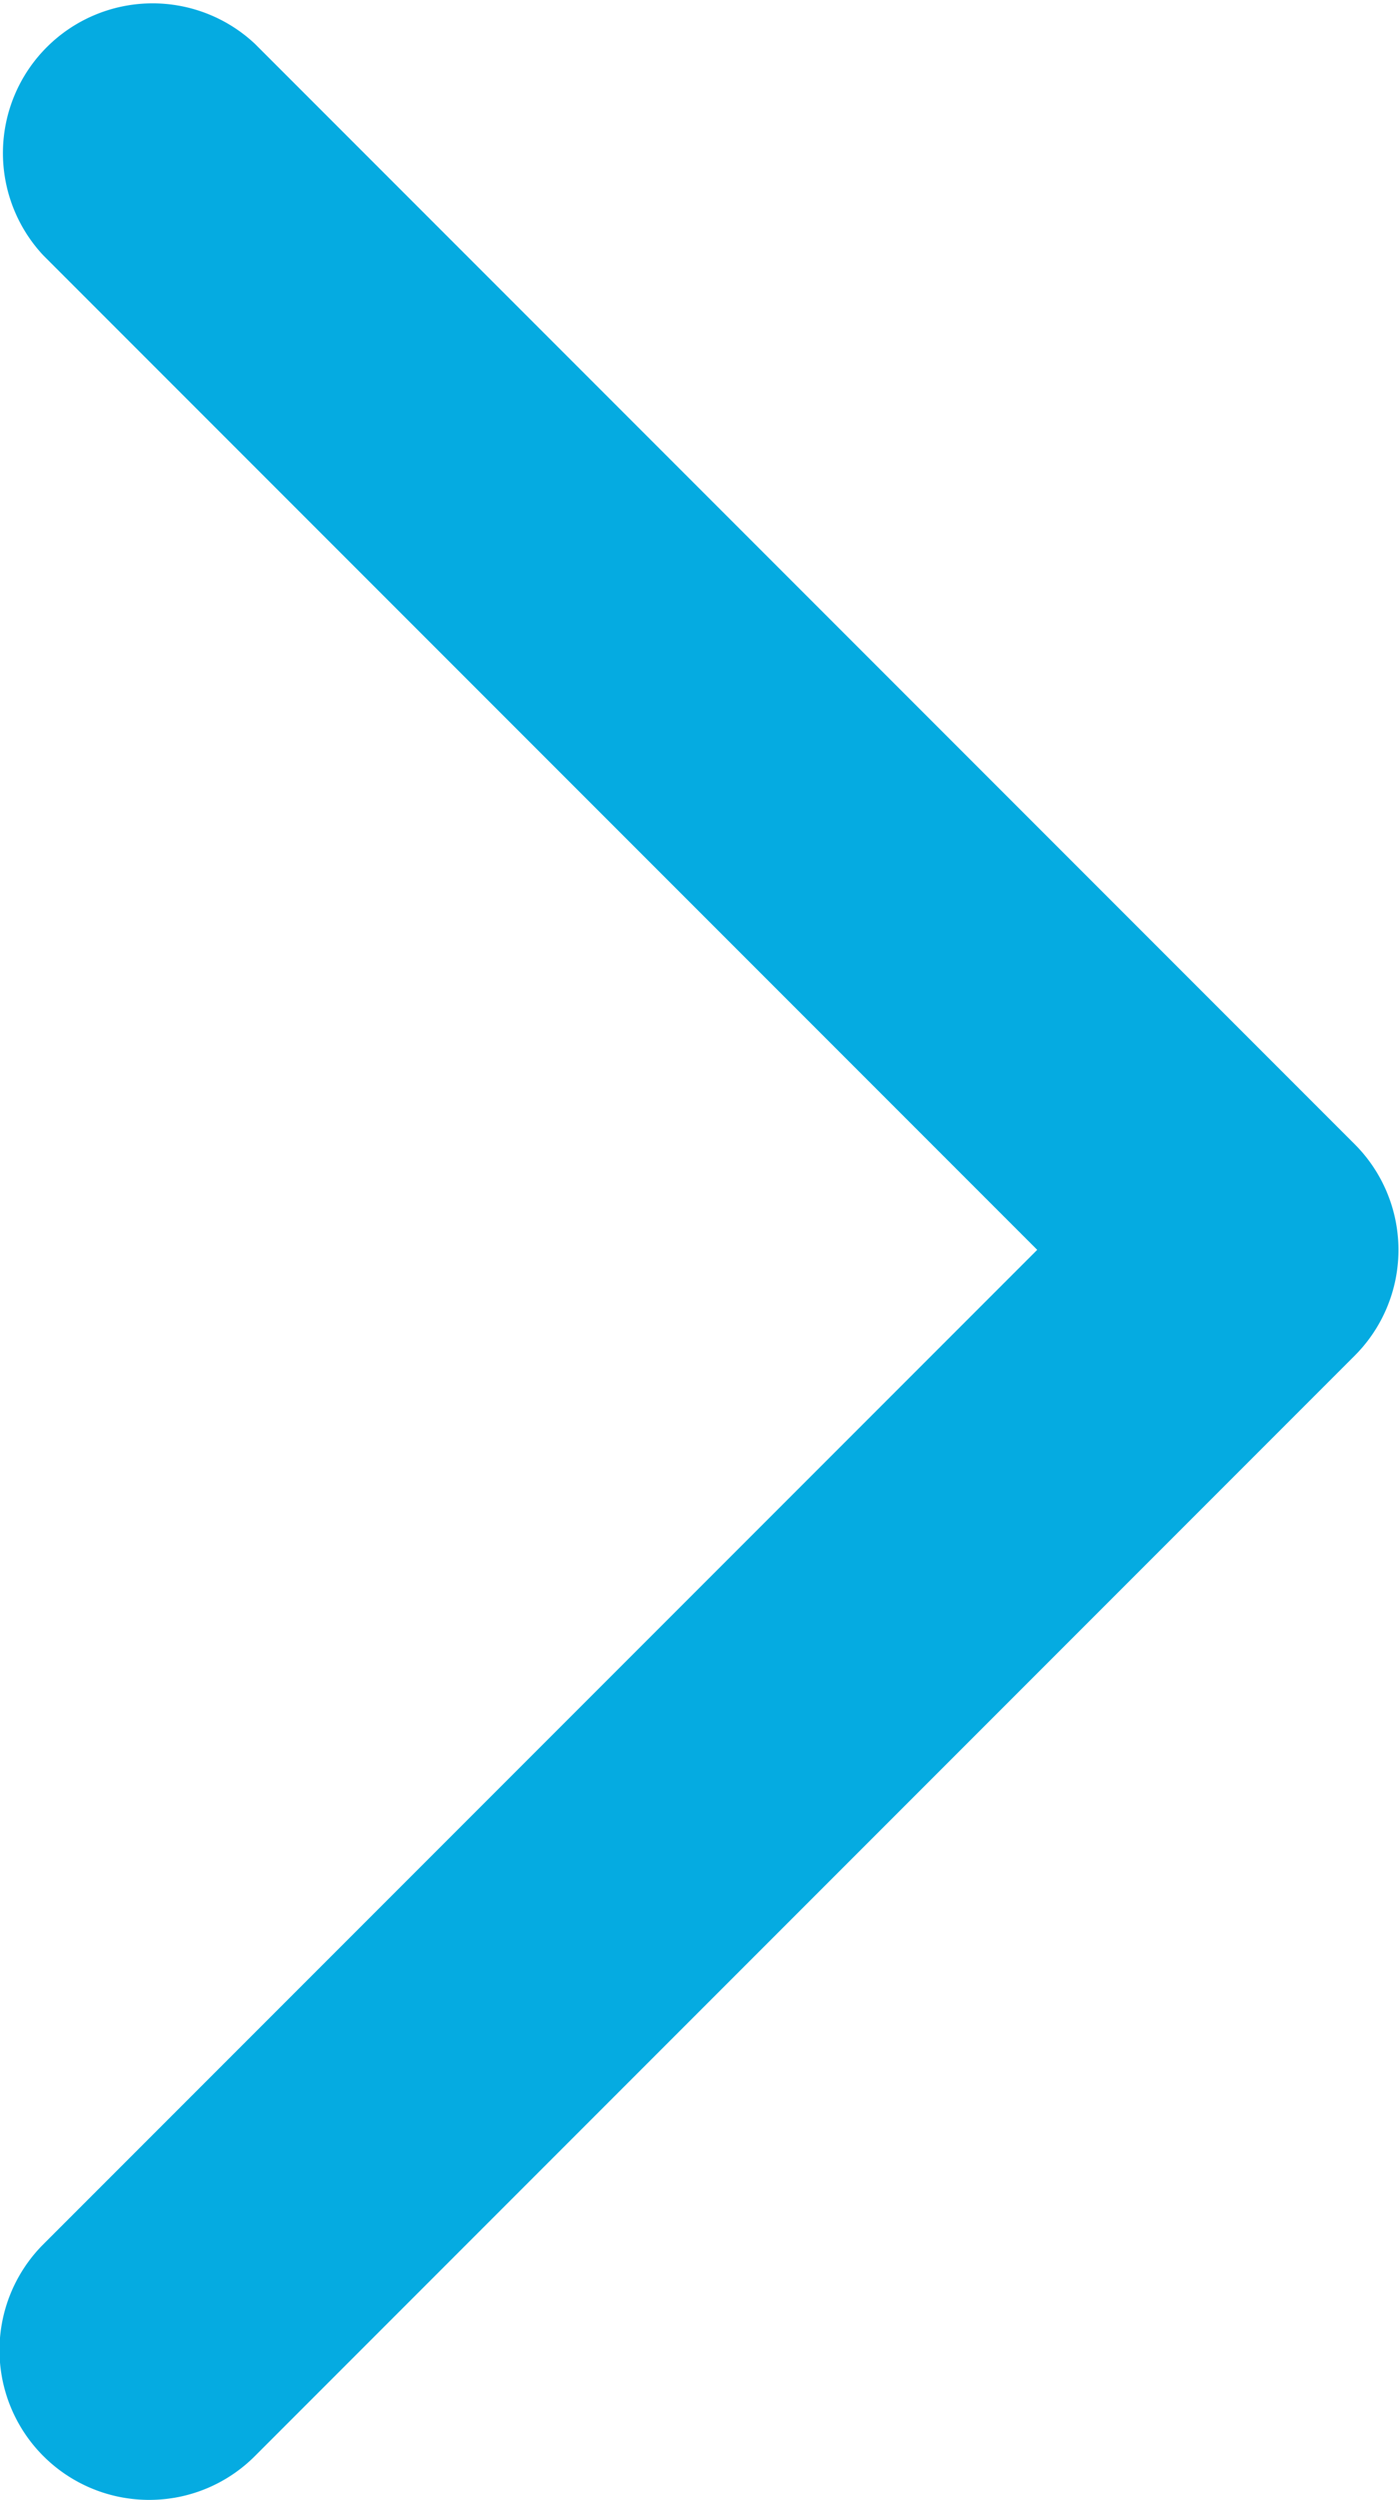 <svg xmlns="http://www.w3.org/2000/svg" width="6.806" height="12.155" viewBox="0 0 6.806 12.155">
    <defs>
        <style>
            .cls-1{fill:#05abe1}
        </style>
    </defs>
    <g id="icon_arrow" transform="translate(-6711.574 -5089.122)">
        <path id="패스_346" d="M6712.3 5101.277a.728.728 0 0 1-.515-1.243l4.835-4.835-4.835-4.835a.728.728 0 0 1 1.029-1.029l5.35 5.35a.727.727 0 0 1 0 1.029l-5.35 5.35a.725.725 0 0 1-.514.213z" class="cls-1" data-name="패스 346"/>
    </g>
</svg>
